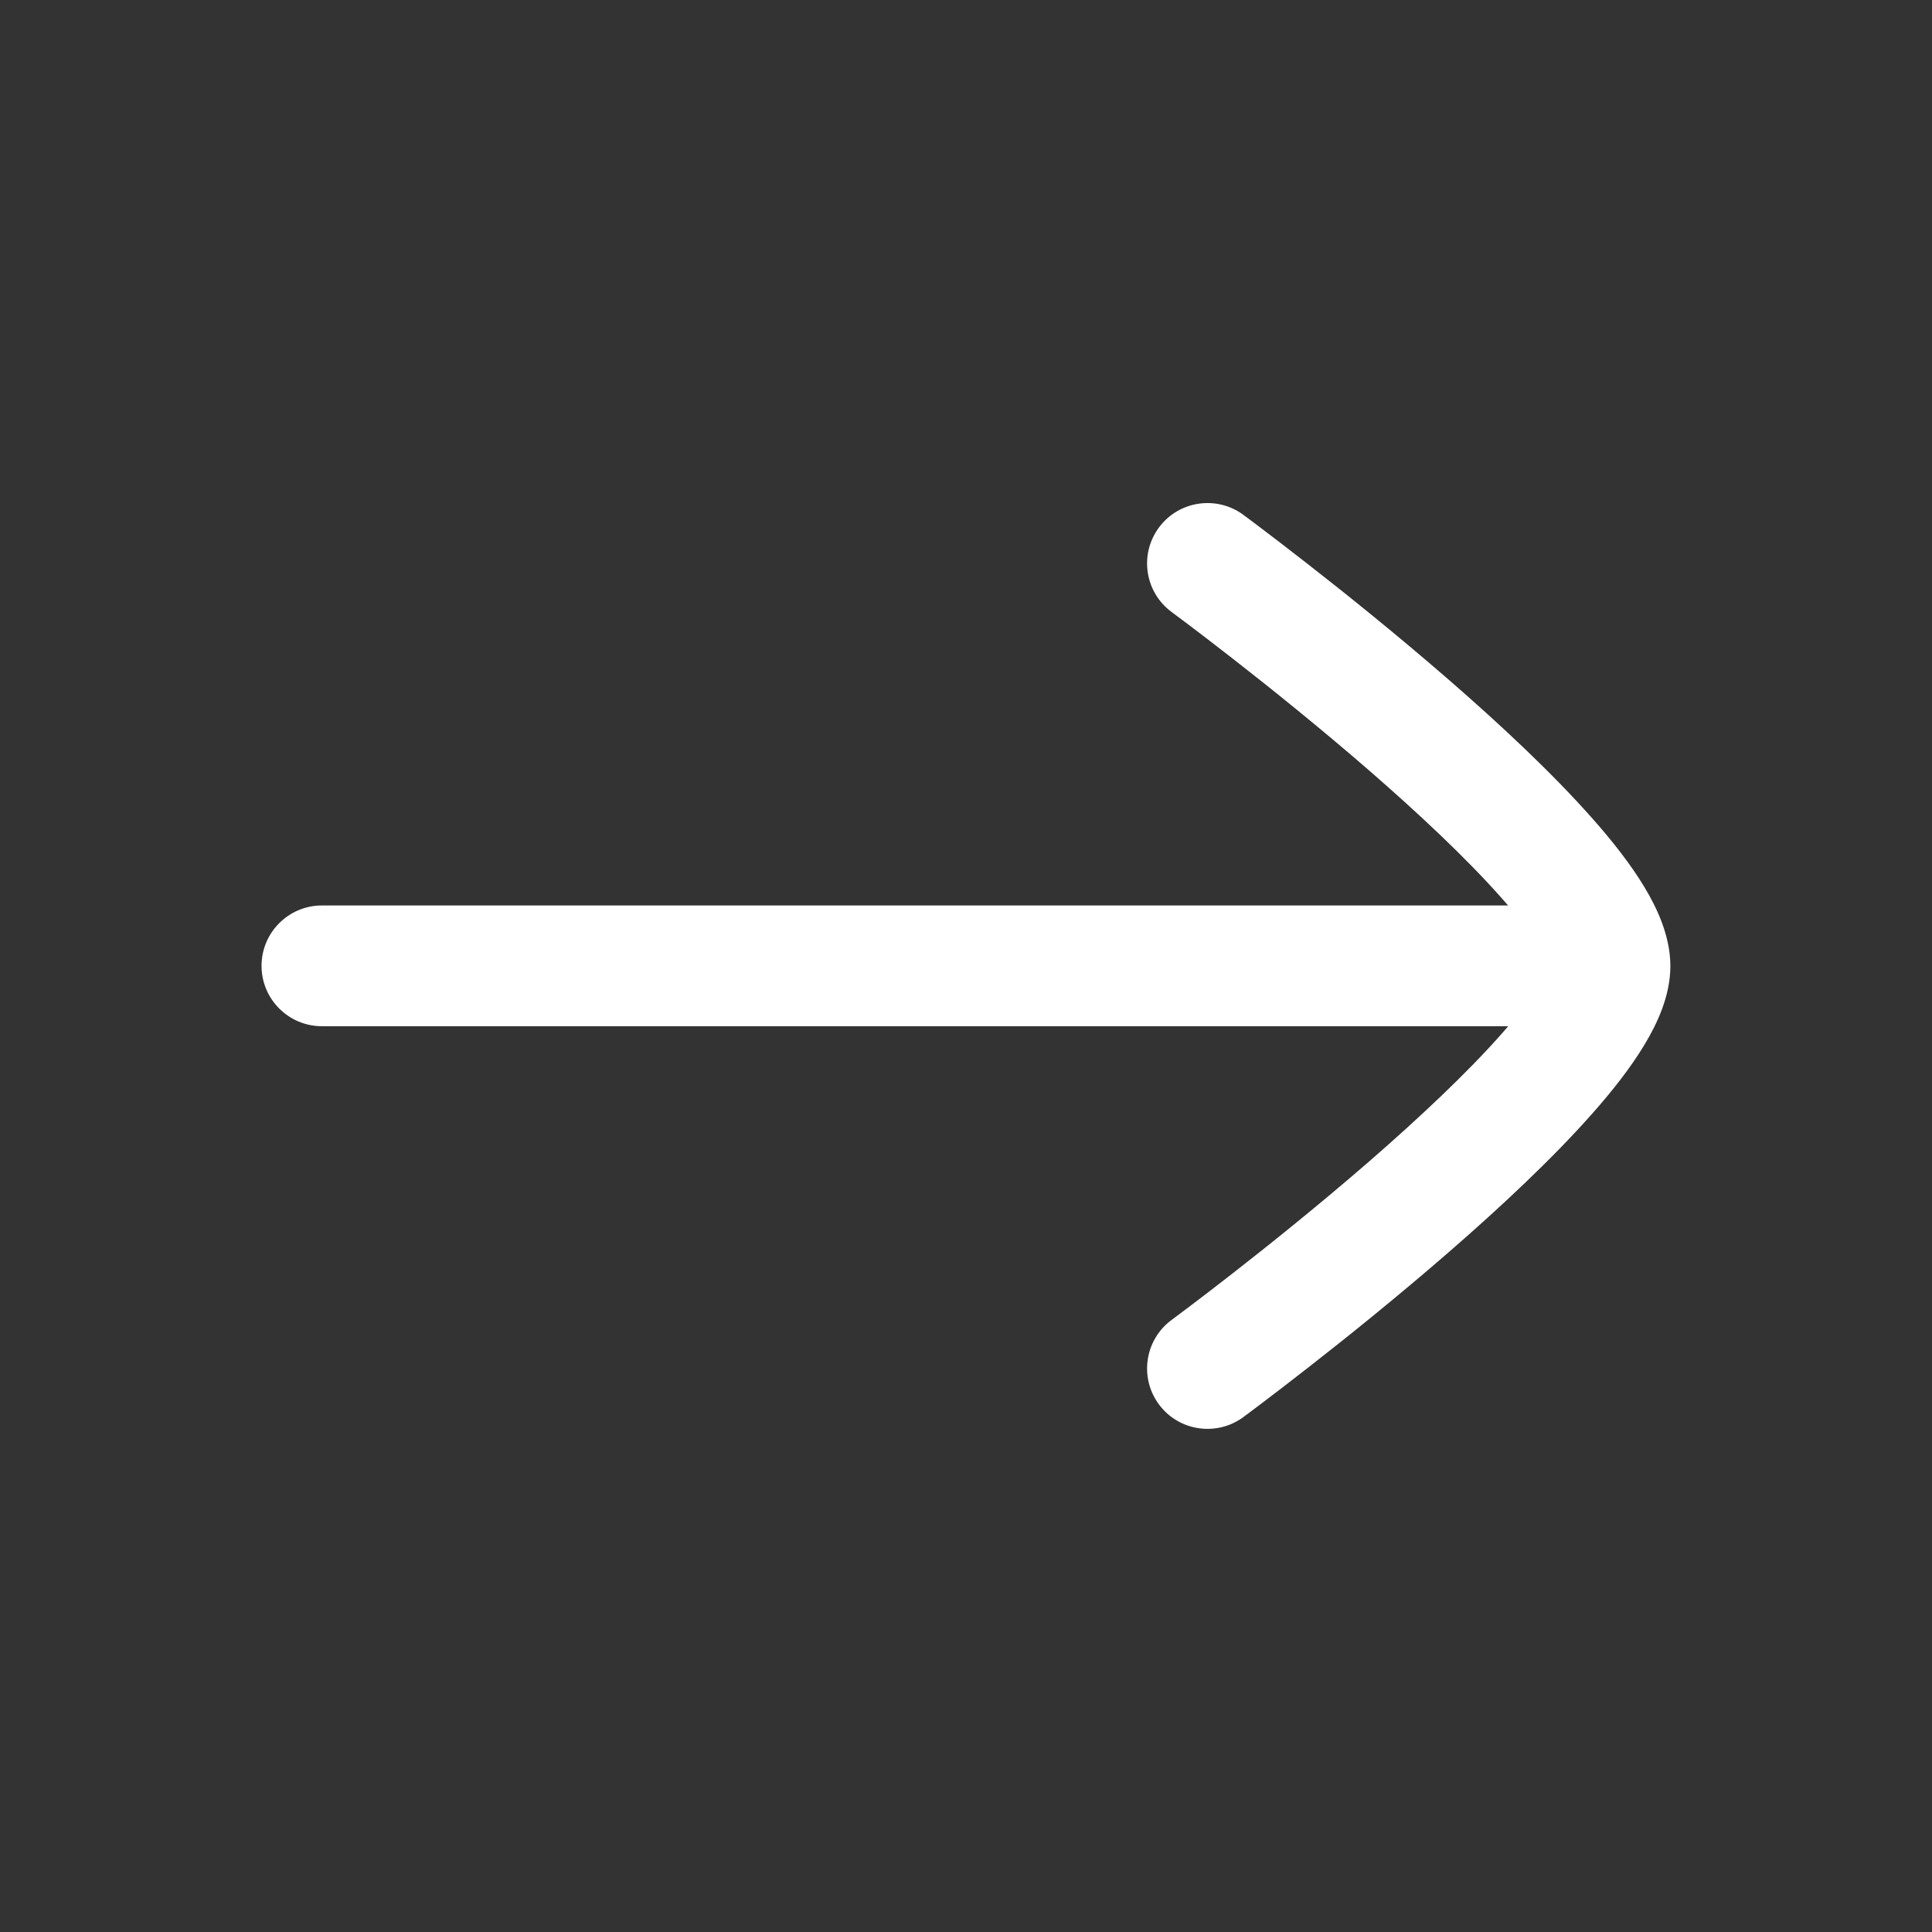 <svg width="24" height="24" viewBox="0 0 24 24" fill="none" xmlns="http://www.w3.org/2000/svg">
<rect x="0" y="0" width="24" height="24" fill="#333333" stroke="none"/>
<path d="M20.75 11.999C20.75 12.373 20.584 12.72 20.427 12.98C20.258 13.261 20.03 13.551 19.78 13.833C19.279 14.4 18.626 15.009 17.991 15.56C17.353 16.114 16.717 16.625 16.242 16.995C16.004 17.181 15.806 17.332 15.666 17.438C15.597 17.49 15.542 17.532 15.504 17.56L15.46 17.592L15.449 17.601L15.445 17.604C15.111 17.849 14.641 17.778 14.396 17.445C14.15 17.111 14.221 16.642 14.555 16.396L14.567 16.387L14.607 16.357C14.643 16.331 14.695 16.291 14.762 16.241C14.896 16.14 15.088 15.993 15.319 15.813C15.782 15.452 16.396 14.959 17.008 14.428C17.623 13.893 18.22 13.334 18.656 12.84C18.684 12.809 18.71 12.778 18.736 12.748L3.999 12.748C3.585 12.748 3.249 12.412 3.249 11.998C3.249 11.584 3.585 11.248 3.999 11.248L18.734 11.248C18.709 11.219 18.683 11.189 18.656 11.159C18.22 10.665 17.623 10.106 17.008 9.571C16.396 9.04 15.782 8.547 15.319 8.186C15.088 8.006 14.896 7.859 14.762 7.758C14.695 7.708 14.643 7.668 14.607 7.642L14.567 7.612L14.555 7.603C14.221 7.357 14.15 6.888 14.396 6.554C14.641 6.221 15.111 6.15 15.445 6.395L15.449 6.398L15.46 6.407L15.504 6.439C15.542 6.467 15.597 6.509 15.666 6.561C15.806 6.667 16.004 6.818 16.242 7.004C16.717 7.374 17.353 7.885 17.991 8.439C18.626 8.99 19.279 9.599 19.78 10.166C20.03 10.448 20.258 10.738 20.427 11.019C20.583 11.278 20.747 11.622 20.75 11.993" fill="white"/>
</svg>
